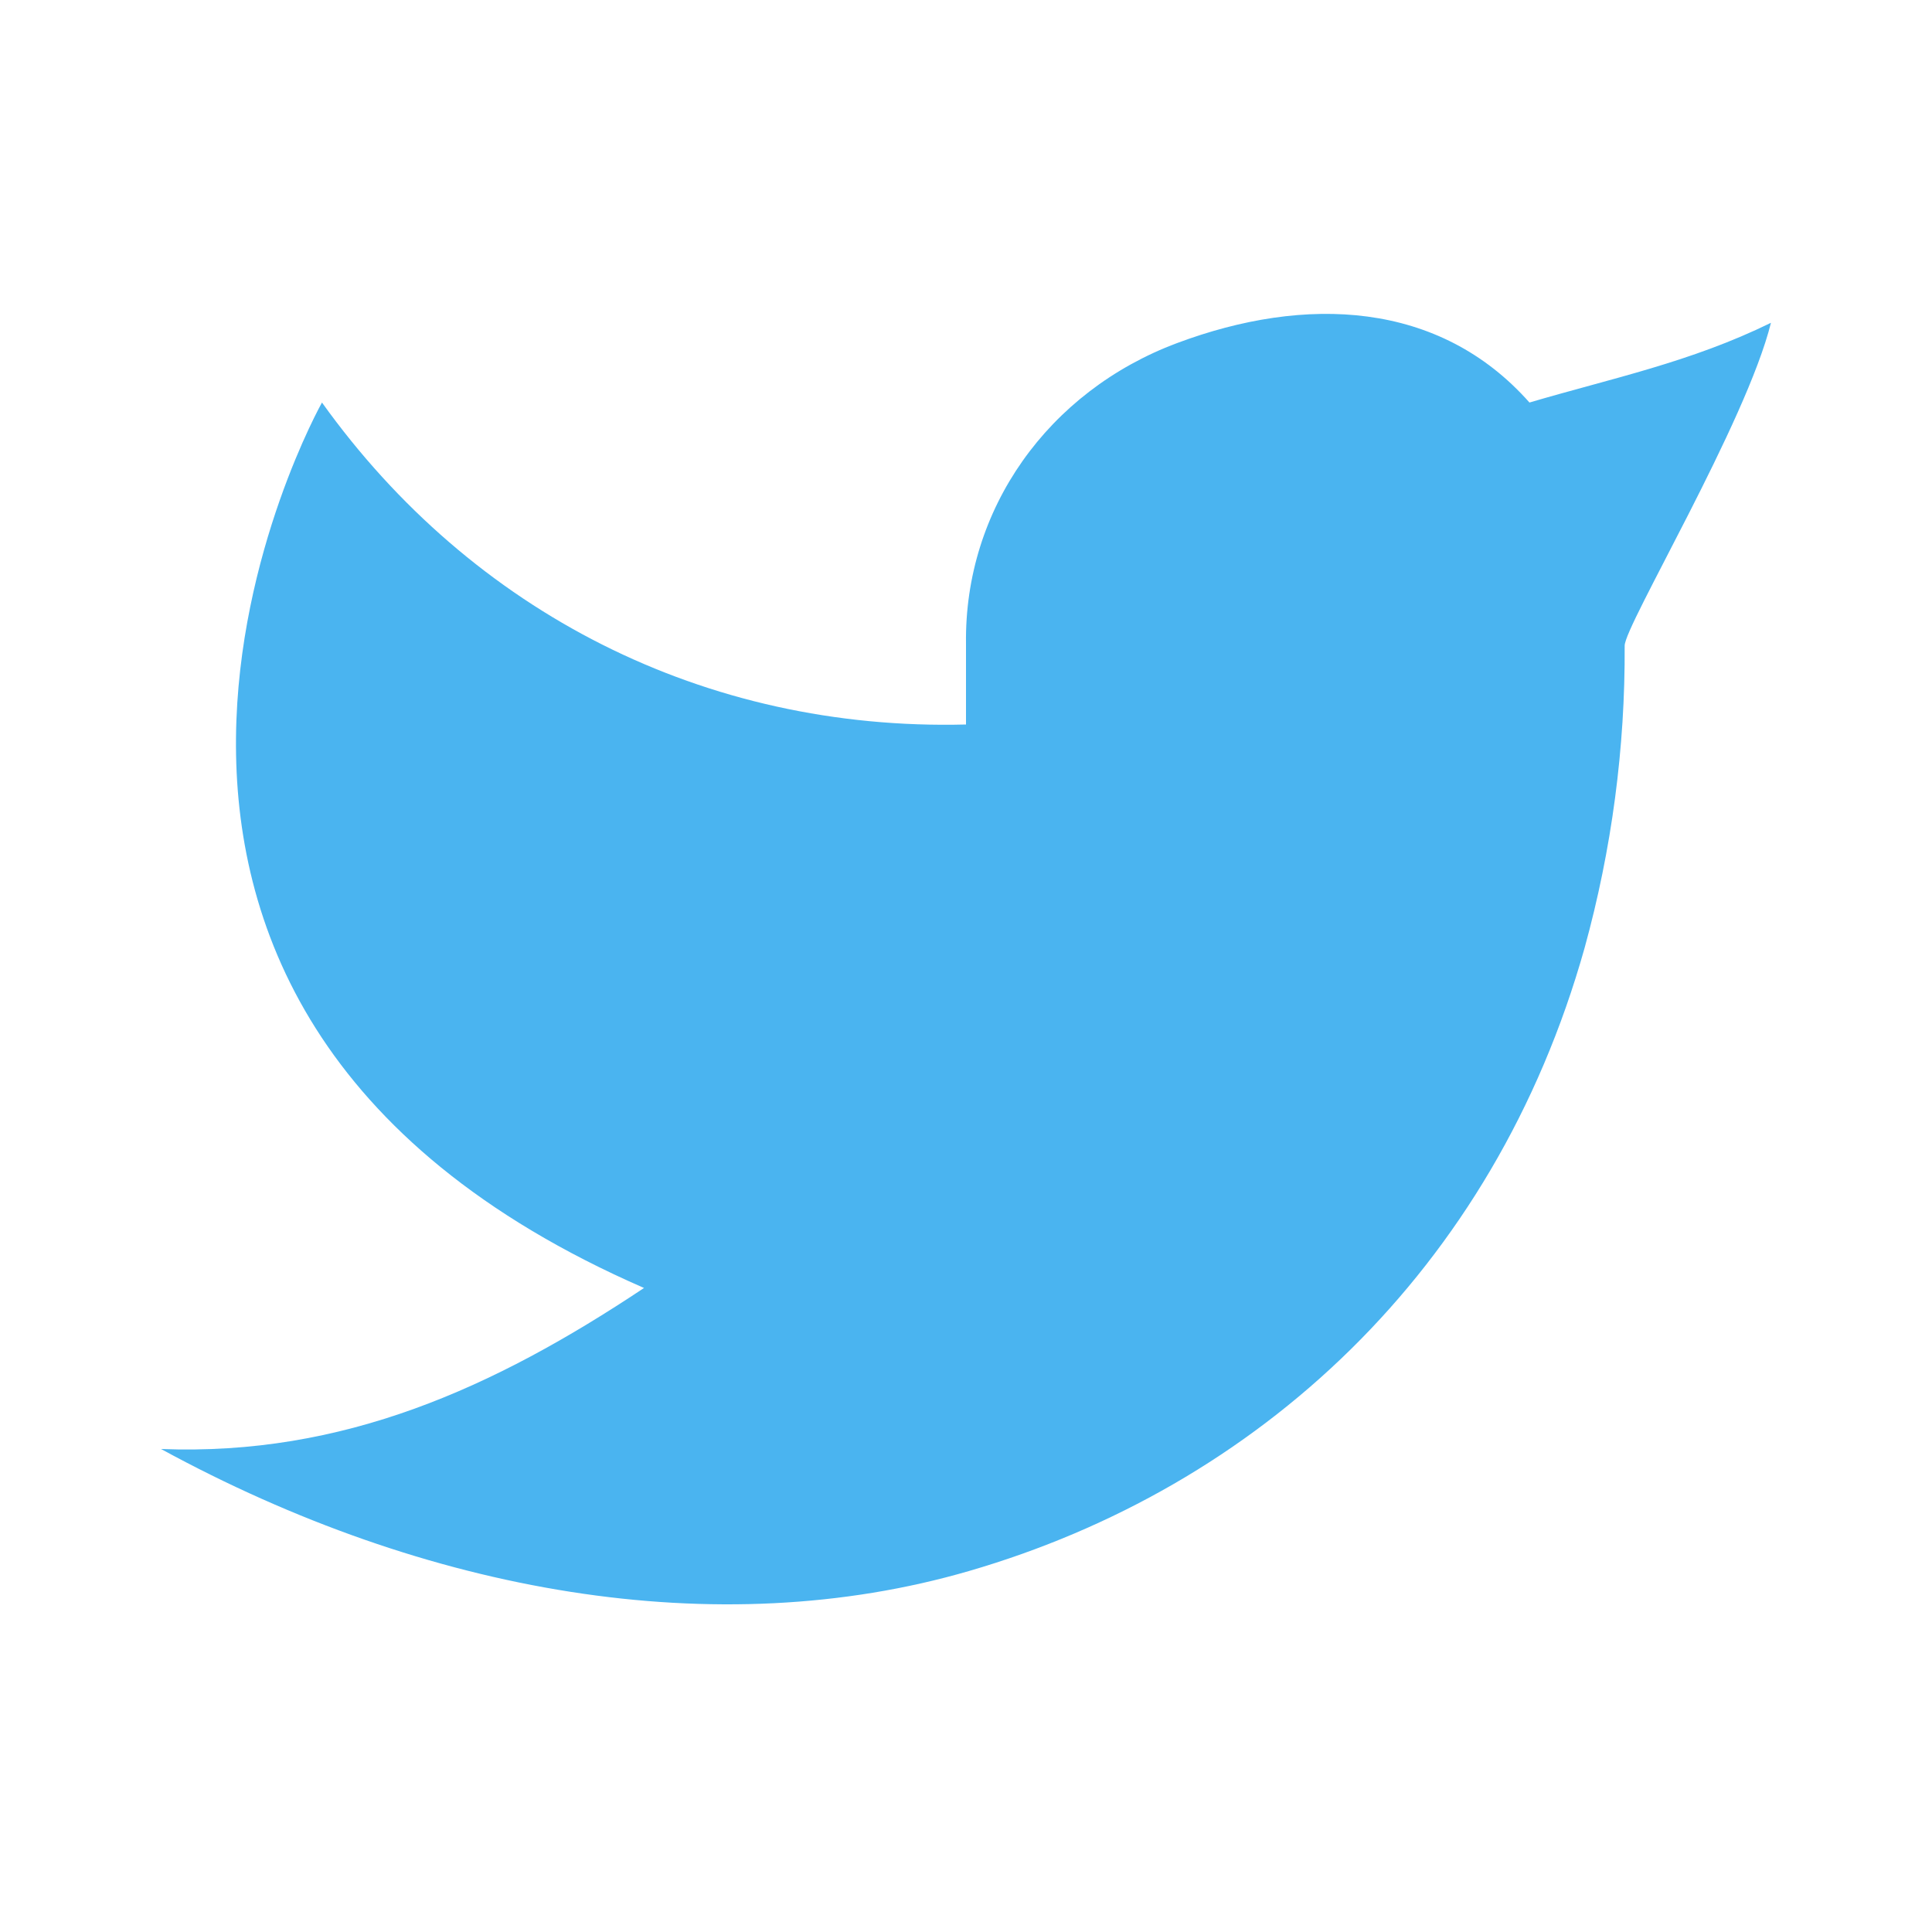<svg width="26" height="26" viewBox="0 0 26 26" fill="none" xmlns="http://www.w3.org/2000/svg">
<path d="M23.833 4.344C22.75 4.875 21.688 5.091 20.583 5.417C19.369 4.046 17.568 3.97 15.838 4.618C14.108 5.266 12.975 6.85 13 8.667V9.75C9.485 9.84 6.354 8.239 4.333 5.417C4.333 5.417 -0.197 13.469 8.667 17.333C6.639 18.684 4.616 19.595 2.167 19.5C5.75 21.453 9.656 22.125 13.037 21.143C16.915 20.017 20.102 17.11 21.325 12.756C21.69 11.432 21.872 10.064 21.864 8.69C21.862 8.421 23.5 5.687 23.833 4.343V4.344Z" fill="#4AB4F0"/>
</svg>
